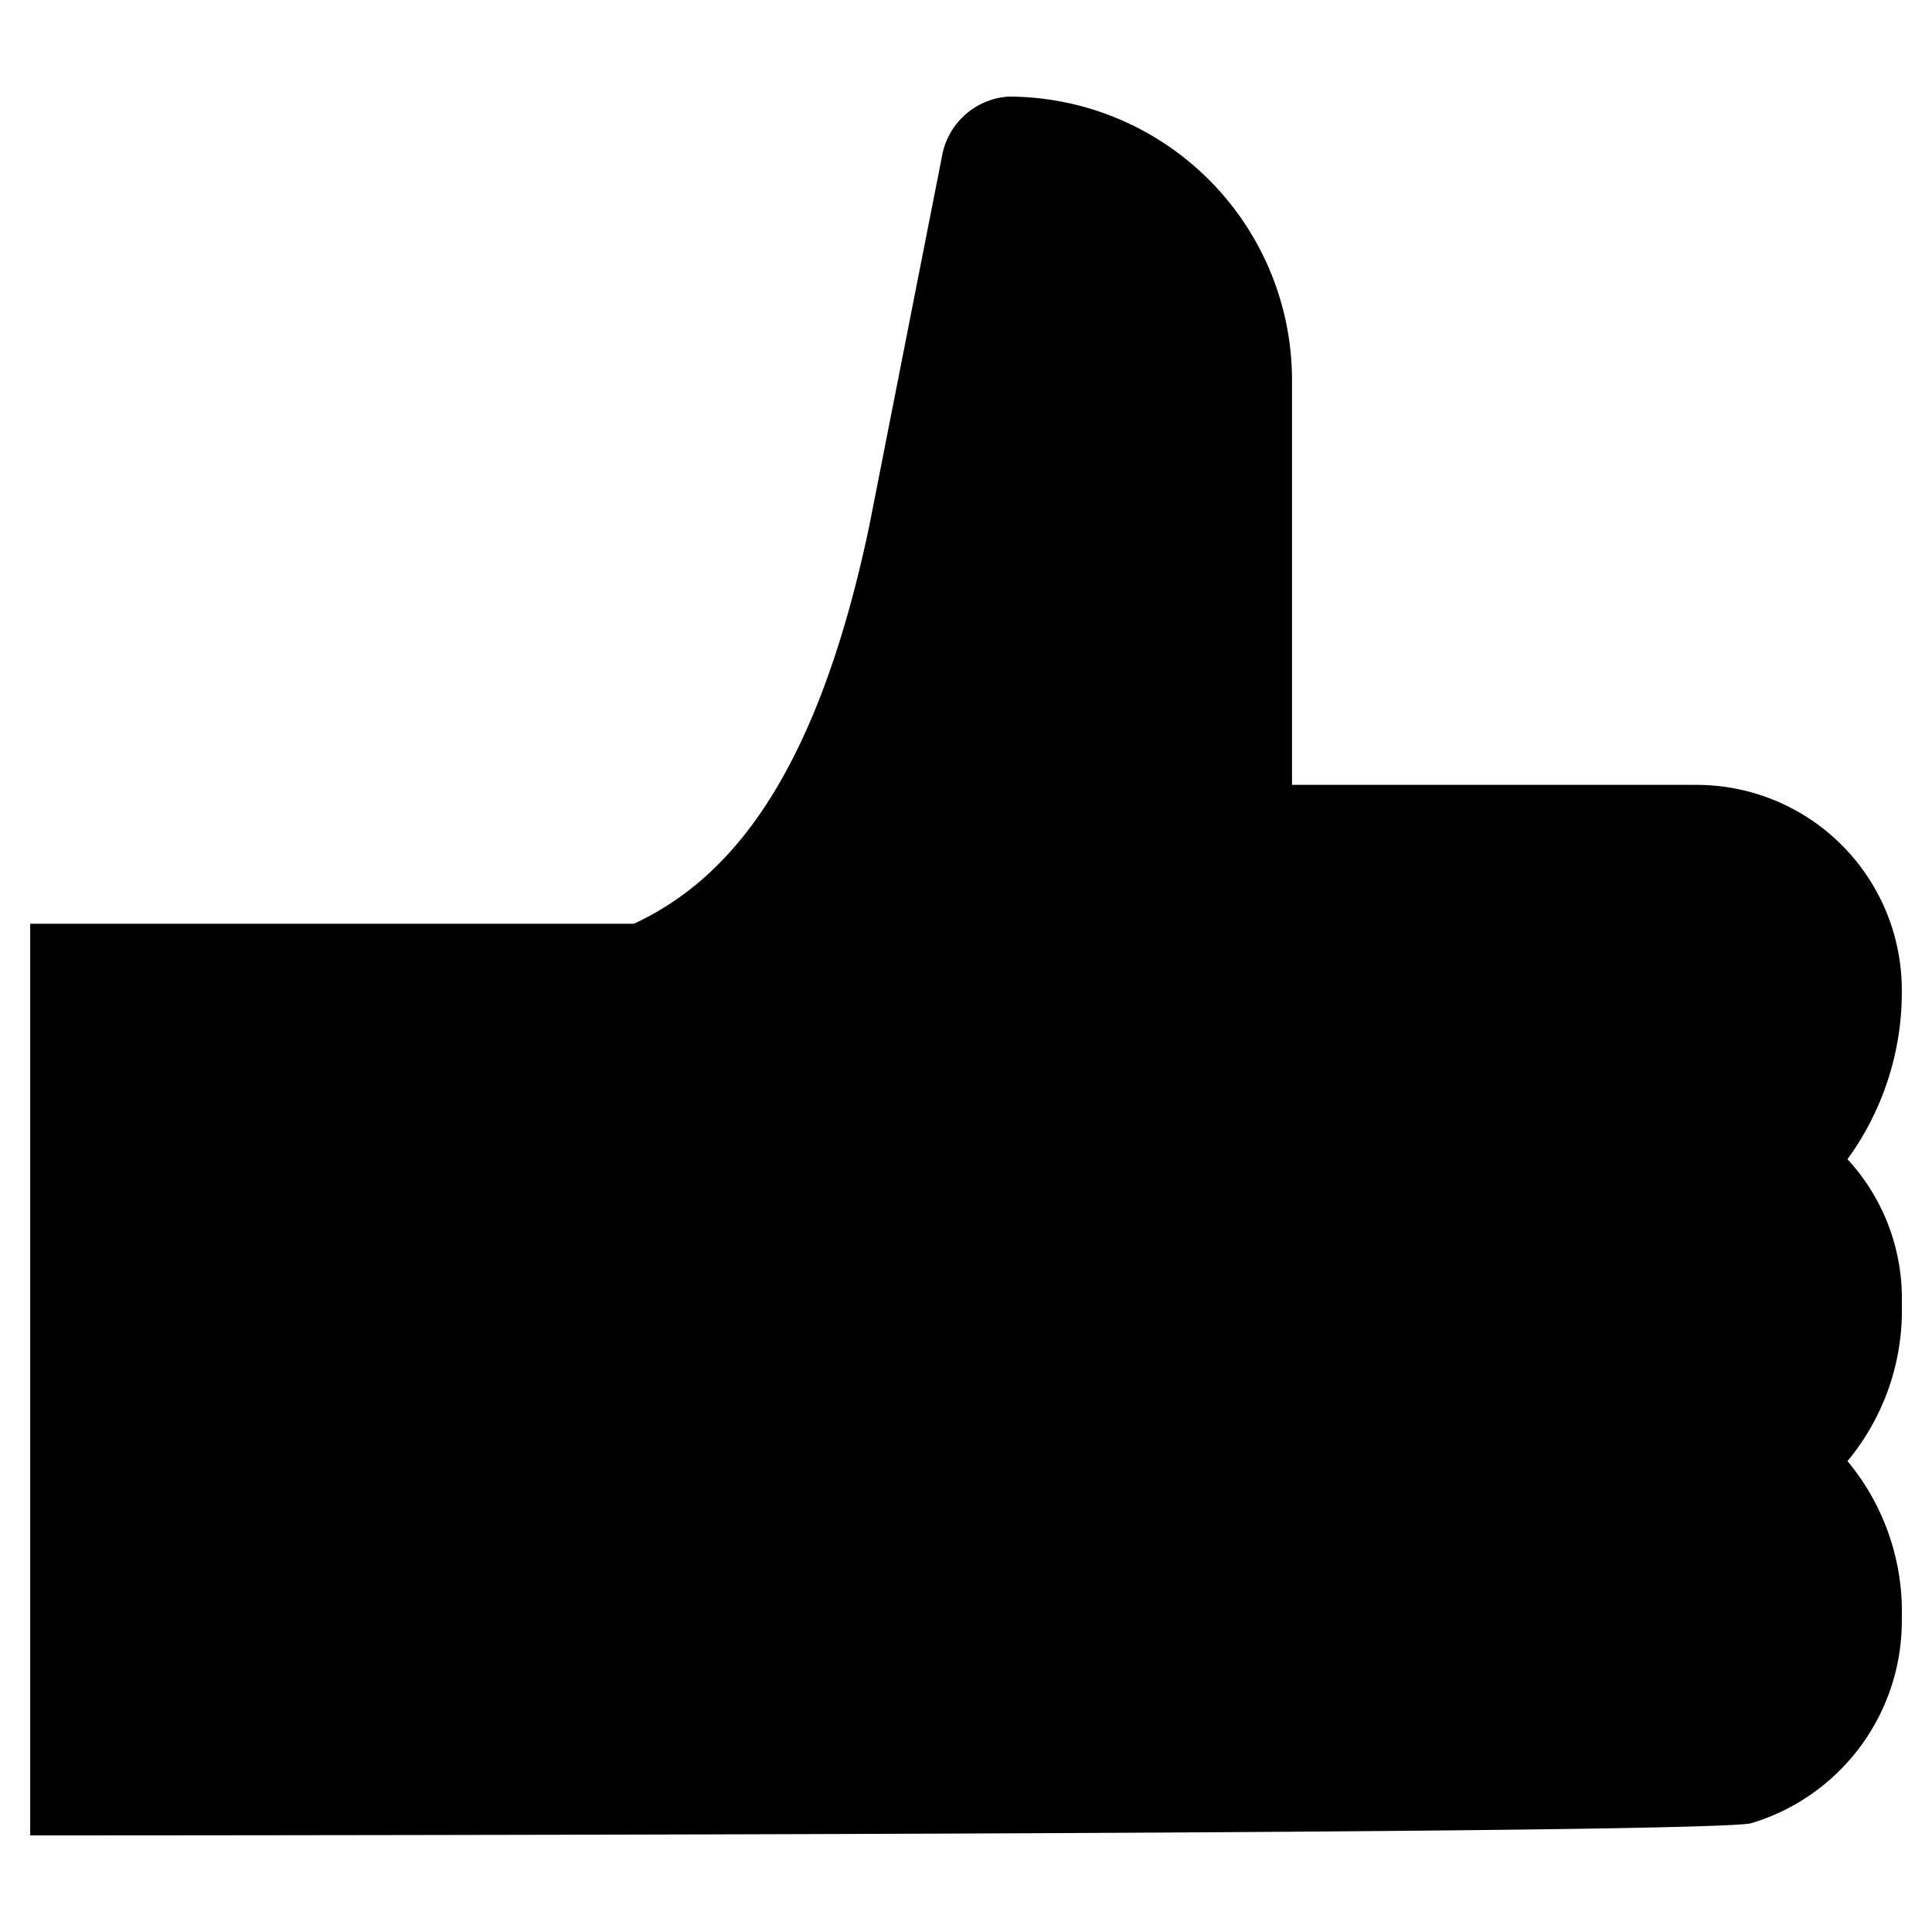 <svg viewBox="0 0 32 32" xmlns="http://www.w3.org/2000/svg"><path d="M.5 15.3v15.1s27.5 0 28.5-.2a3.5 3.5 0 002.5-3.4 3.9 3.9 0 00-.9-2.6 3.9 3.9 0 00.9-2.6 3.4 3.4 0 00-.9-2.4 4.7 4.7 0 00.9-2.8 3.4 3.4 0 00-3.4-3.4h-6.7V6.3a4.7 4.7 0 00-4.7-4.7 1.2 1.2 0 00-1.1 1l-1.2 6.1c-.9 4.3-2.4 5.9-3.9 6.6H.5z" fill-rule="evenodd"/></svg>